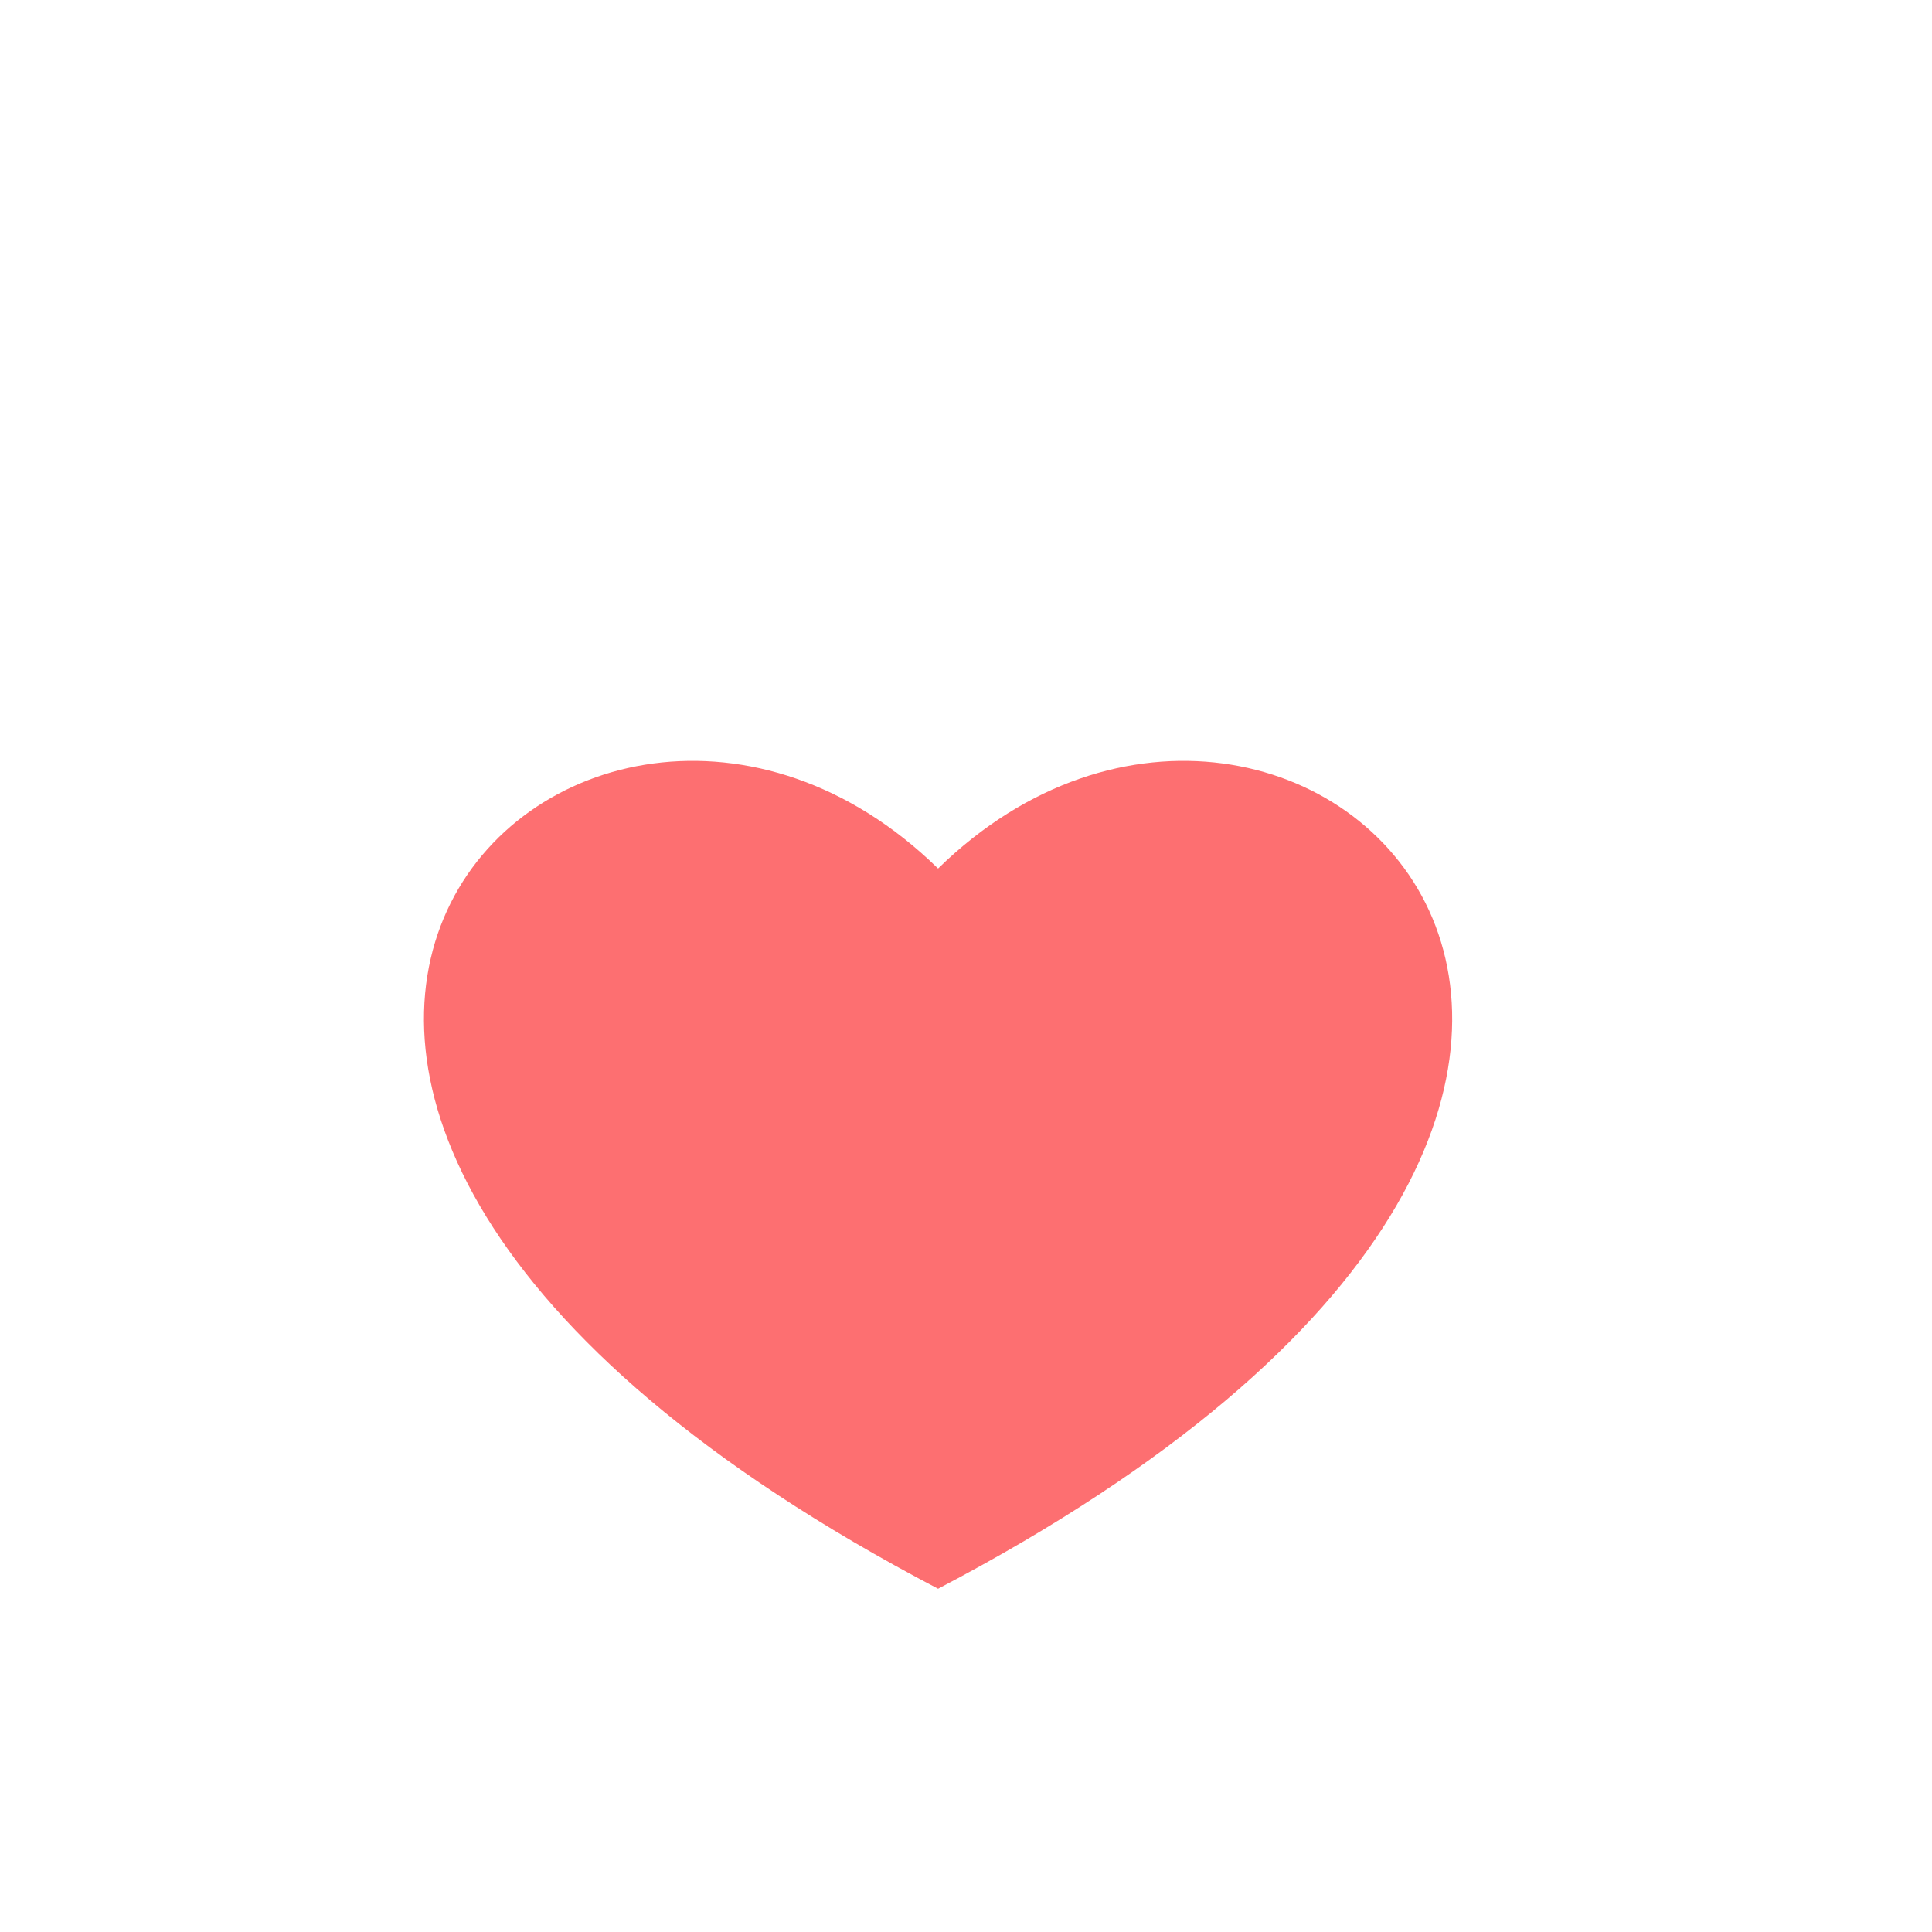 <?xml version="1.0" encoding="utf-8"?>
<!-- Generator: Adobe Illustrator 29.6.0, SVG Export Plug-In . SVG Version: 9.03 Build 0)  -->
<svg version="1.1" xmlns="http://www.w3.org/2000/svg" xmlns:xlink="http://www.w3.org/1999/xlink" x="0px" y="0px"
	 viewBox="0 0 200 200" style="enable-background:new 0 0 200 200;" xml:space="preserve">
<g id="Layer_1" style="display:none;">
	<path style="display:inline;fill:#FD6F71;" d="M97.109,164.467c98.514-51.634,37.027-110.742,0-74.556
		C60.082,53.725-1.404,112.833,97.109,164.467z"/>
	<path style="display:inline;" d="M95.754,167.061c0.83,0.435,1.874,0.444,2.721,0c21.184-11.102,36.549-23.284,45.673-36.203
		c9.984-14.143,9.995-25.586,8.244-32.696c-1.625-6.595-5.406-12.224-10.938-16.278c-5.321-3.9-12.044-6.048-18.93-6.048
		c-8.971,0-17.898,3.564-25.409,10.094c-7.51-6.528-16.44-10.094-25.411-10.094c-6.888,0-13.611,2.148-18.931,6.048
		c-5.533,4.054-9.316,9.683-10.939,16.278c-1.749,7.111-1.739,18.553,8.246,32.695C59.203,143.776,74.57,155.959,95.754,167.061z
		 M47.523,99.562c2.631-10.687,12.349-17.868,24.18-17.868c8.261,0,16.559,3.662,23.363,10.312c1.138,1.114,2.957,1.114,4.095,0
		c6.804-6.65,15.102-10.312,23.361-10.312c11.83,0,21.547,7.181,24.178,17.868c1.459,5.925,1.369,15.579-7.341,27.916
		c-8.389,11.882-22.598,23.207-42.246,33.675c-19.65-10.469-33.859-21.794-42.248-33.675
		C46.155,115.14,46.065,105.487,47.523,99.562z"/>
	<path style="display:inline;" d="M71.649,121.336c1.617,0,2.928-1.312,2.928-2.93v-4.61c0-1.617-1.311-2.928-2.928-2.928
		c-1.619,0-2.93,1.311-2.93,2.928v4.61C68.72,120.024,70.03,121.336,71.649,121.336z"/>
	<path style="display:inline;" d="M122.58,121.336c1.617,0,2.93-1.312,2.93-2.93v-4.61c0-1.617-1.312-2.928-2.93-2.928
		c-1.618,0-2.93,1.311-2.93,2.928v4.61C119.65,120.024,120.963,121.336,122.58,121.336z"/>
	<path style="display:inline;" d="M97.114,123.796c3.295,0,6.389-1.378,8.49-3.783c1.065-1.218,0.941-3.068-0.276-4.134
		c-1.219-1.065-3.07-0.941-4.134,0.278c-0.989,1.131-2.477,1.779-4.08,1.779c-1.605,0-3.091-0.648-4.08-1.779
		c-1.065-1.219-2.914-1.341-4.134-0.278c-1.218,1.065-1.343,2.916-0.278,4.134C90.724,122.418,93.82,123.796,97.114,123.796z"/>
</g>
<g id="Layer_16" style="display:none;">
	<path style="display:inline;fill:#EFEDEE;" d="M197.064,60.4v113.553c0,12.644-10.249,22.893-22.893,22.893H52.561
		c-12.642,0-22.893-10.249-22.893-22.893V60.4H197.064z"/>
	<path style="display:inline;fill:#D2D2D2;" d="M29.668,173.955c0,7.147,3.278,13.529,8.411,17.728h111.859
		c6.457,0,12.587-2.449,17.258-6.895c14.32-13.632,23.712-32.988,29.869-52.379V60.4H29.668V173.955z"/>
	<path style="display:inline;fill:#FD6F71;" d="M197.064,38.405V60.4H29.668V38.405c0-12.643,10.25-22.893,22.893-22.893h121.611
		C186.815,15.512,197.064,25.761,197.064,38.405z"/>
	<path style="display:inline;fill:#EFEDEE;" d="M197.064,60.4v113.553c0,12.644-10.249,22.893-22.893,22.893H52.561
		c-12.642,0-22.893-10.249-22.893-22.893V60.4H197.064z"/>
	<path style="display:inline;fill:#D2D2D2;" d="M29.668,173.955c0,7.147,3.278,13.529,8.411,17.728h111.859
		c6.457,0,12.587-2.449,17.258-6.895c14.32-13.632,23.712-32.988,29.869-52.379V60.4H29.668V173.955z"/>
</g>
<g id="Item_x5F_1" style="display:none;">
	<path style="display:inline;fill:#EFEDEE;" d="M197.064,60.4v113.553c0,12.644-10.249,22.893-22.893,22.893H52.561
		c-12.642,0-22.893-10.249-22.893-22.893V60.4H197.064z"/>
	<path style="display:inline;fill:#D2D2D2;" d="M29.668,173.955c0,7.147,3.278,13.529,8.411,17.728h111.859
		c6.457,0,12.587-2.449,17.258-6.895c14.32-13.632,23.712-32.988,29.869-52.379V60.4H29.668V173.955z"/>
	<path style="display:inline;fill:#EFEDEE;" d="M113.367,37.956L29.668,60.4c0,0-0.804,60.208-24.737,99.252
		c-5.449,8.89,0.9,20.311,11.325,20.311h133.682c3.416,0,6.705-1.309,9.178-3.665c36.87-35.095,37.948-115.896,37.948-115.896
		L113.367,37.956z"/>
	<path style="display:inline;fill:#FD6F71;" d="M197.064,38.405V60.4H29.668V38.405c0-12.643,10.25-22.893,22.893-22.893h121.611
		C186.815,15.512,197.064,25.761,197.064,38.405z"/>
	<path style="display:inline;" d="M200,38.405c0-13.248-10.03-24.191-22.893-25.652v-2.125c0-5.644-4.593-10.237-10.237-10.237
		c-5.646,0-10.239,4.593-10.239,10.237v1.955H141.85v-1.955c0-5.644-4.593-10.237-10.237-10.237
		c-5.646,0-10.237,4.593-10.237,10.237v1.955h-14.781v-1.955c0-5.644-4.593-10.237-10.237-10.237
		c-5.646,0-10.237,4.593-10.237,10.237v1.955H71.339v-1.955c0-5.644-4.593-10.237-10.237-10.237
		c-5.646,0-10.239,4.593-10.239,10.237v2.017c-13.446,0.88-24.12,12.094-24.12,25.76v21.968
		c-0.011,0.674-0.712,38.721-12.865,73.145c-0.539,1.526,0.261,3.198,1.787,3.737c0.324,0.114,0.652,0.17,0.977,0.17
		c1.207,0,2.338-0.752,2.762-1.956c10.704-30.324,12.736-62.431,13.115-72.136h124.545c1.618,0,2.93-1.312,2.93-2.93
		c0-1.618-1.312-2.93-2.93-2.93H32.604V38.405c0-10.434,8.046-19.025,18.26-19.891v1.883c0,5.548,4.654,10.237,10.237,10.237
		c5.553,0,10.239-4.694,10.239-10.237v-1.955h14.78v1.955c0,5.644,4.593,10.237,10.237,10.237c5.565,0,10.239-4.675,10.239-10.237
		v-1.955h14.781v1.955c0,5.562,4.673,10.237,10.237,10.237c5.554,0,10.237-4.692,10.237-10.237v-1.955h14.781v1.955
		c0,5.548,4.651,10.237,10.237,10.237c5.555,0,10.239-4.691,10.239-10.237v-1.741c9.623,1.422,17.033,9.737,17.033,19.749v19.068
		h-25.359c-1.618,0-2.93,1.311-2.93,2.928c0,1.619,1.312,2.93,2.93,2.93h25.261c-0.267,6.255-1.241,21.686-4.66,39.572
		c-0.011,0.058-0.023,0.116-0.034,0.174c-4.478,23.346-11.96,48.1-27.795,66.415c-3.014,3.487-6.614,7.543-11.611,7.543H16.261
		c-3.807,0-7.188-1.98-9.045-5.296c-1.87-3.338-1.788-7.283,0.216-10.553c2.573-4.195,5-8.83,7.219-13.776
		c0.662-1.477,0.002-3.211-1.474-3.873c-1.477-0.661-3.21-0.002-3.873,1.475c-2.115,4.717-4.425,9.128-6.866,13.111
		c-3.128,5.104-3.253,11.264-0.334,16.477c2.908,5.194,8.2,8.295,14.157,8.295h12.08c3.705,10.045,13.362,16.884,24.225,16.884
		h121.611c14.238,0,25.822-11.585,25.822-25.823V38.405z M56.723,10.628c0-2.414,1.964-4.378,4.378-4.378
		c2.414,0,4.378,1.964,4.378,4.378v9.769c0,2.354-1.98,4.378-4.378,4.378c-2.365,0-4.378-2.012-4.378-4.378V10.628z M96.356,6.25
		c2.415,0,4.379,1.964,4.379,4.378v9.769c0,2.354-1.984,4.378-4.379,4.378c-2.414,0-4.378-1.964-4.378-4.378v-9.769
		C91.979,8.214,93.942,6.25,96.356,6.25z M127.236,10.628c0-2.414,1.964-4.378,4.378-4.378c2.414,0,4.378,1.964,4.378,4.378v9.769
		c0,2.386-1.995,4.378-4.378,4.378c-2.38,0-4.378-2-4.378-4.378V10.628z M162.491,10.628c0-2.414,1.964-4.378,4.378-4.378
		c2.415,0,4.379,1.964,4.379,4.378v9.769c0,2.38-2.002,4.378-4.379,4.378c-2.38,0-4.378-1.999-4.378-4.378V10.628z M194.141,173.955
		c0,11.008-8.955,19.963-19.963,19.963H52.566c-7.646,0-14.52-4.381-17.851-11.025h115.228c4.19,0,8.168-1.588,11.197-4.472
		c3.405-3.241,6.471-6.818,9.246-10.609c9.917-13.55,16.136-29.518,20.549-45.616c1.201-4.379,2.264-8.8,3.204-13.243V173.955z"/>
</g>
<g id="Item_x5F_2" style="display:none;">
	<path style="display:inline;fill:#D2D2D2;" d="M29.668,173.955c0,7.147,3.278,13.529,8.411,17.728h111.859
		c6.457,0,12.587-2.449,17.258-6.895c14.32-13.632,23.712-32.988,29.869-52.379V60.4H29.668V173.955z"/>
</g>
<g id="Item_x5F_3" style="display:none;">
	<path style="display:inline;fill:#EFEDEE;" d="M113.367,37.956L29.668,60.4c0,0-0.804,60.208-24.737,99.252
		c-5.449,8.89,0.9,20.311,11.325,20.311h133.682c3.416,0,6.705-1.309,9.178-3.665c36.87-35.095,37.948-115.896,37.948-115.896
		L113.367,37.956z"/>
</g>
<g id="Item_x5F_4" style="display:none;">
	<path style="display:inline;fill:#FD6F71;" d="M197.064,38.405V60.4H29.668V38.405c0-12.643,10.25-22.893,22.893-22.893h121.611
		C186.815,15.512,197.064,25.761,197.064,38.405z"/>
</g>
<g id="Item_x5F_5" style="display:none;">
	<path style="display:inline;fill:#3A484A;" d="M61.096,3.32c-4.038,0-7.309,3.271-7.309,7.307v9.769
		c0,4.036,3.271,7.307,7.309,7.307c4.036,0,7.307-3.271,7.307-7.307v-9.769C68.404,6.592,65.132,3.32,61.096,3.32z"/>
</g>
<g id="Item_x5F_6" style="display:none;">
	<path style="display:inline;fill:#3A484A;" d="M96.352,3.32c-4.036,0-7.307,3.271-7.307,7.307v9.769
		c0,4.036,3.271,7.307,7.307,7.307c4.036,0,7.307-3.271,7.307-7.307v-9.769C103.659,6.592,100.388,3.32,96.352,3.32z"/>
</g>
<g id="Item_x5F_7" style="display:none;">
	<path style="display:inline;fill:#3A484A;" d="M131.607,3.32c-4.036,0-7.307,3.271-7.307,7.307v9.769
		c0,4.036,3.271,7.307,7.307,7.307s7.309-3.271,7.309-7.307v-9.769C138.916,6.592,135.643,3.32,131.607,3.32z"/>
</g>
<g id="Item_x5F_8" style="display:none;">
	<path style="display:inline;fill:#3A484A;" d="M166.864,3.32c-4.036,0-7.309,3.271-7.309,7.307v9.769
		c0,4.036,3.273,7.307,7.309,7.307c4.036,0,7.307-3.271,7.307-7.307v-9.769C174.171,6.592,170.9,3.32,166.864,3.32z"/>
</g>
<g id="Item_x5F_9">
	<path style="fill:#FD6F71;" d="M97.109,164.467c98.514-51.634,37.027-110.742,0-74.556C60.082,53.725-1.404,112.833,97.109,164.467
		z"/>
</g>
<g id="Item_x5F_10" style="display:none;">
	<path style="display:inline;" d="M95.754,167.061c0.83,0.435,1.874,0.444,2.721,0c21.184-11.102,36.549-23.284,45.673-36.203
		c9.984-14.143,9.995-25.586,8.244-32.696c-1.625-6.595-5.406-12.224-10.938-16.278c-5.321-3.9-12.044-6.048-18.93-6.048
		c-8.971,0-17.898,3.564-25.409,10.094c-7.51-6.528-16.44-10.094-25.411-10.094c-6.888,0-13.611,2.148-18.931,6.048
		c-5.533,4.054-9.316,9.683-10.939,16.278c-1.749,7.111-1.739,18.553,8.246,32.695C59.203,143.776,74.57,155.959,95.754,167.061z
		 M47.523,99.562c2.631-10.687,12.349-17.868,24.18-17.868c8.261,0,16.559,3.662,23.363,10.312c1.138,1.114,2.957,1.114,4.095,0
		c6.804-6.65,15.102-10.312,23.361-10.312c11.83,0,21.547,7.181,24.178,17.868c1.459,5.925,1.369,15.579-7.341,27.916
		c-8.389,11.882-22.598,23.207-42.246,33.675c-19.65-10.469-33.859-21.794-42.248-33.675
		C46.155,115.14,46.065,105.487,47.523,99.562z"/>
</g>
<g id="Item_x5F_11" style="display:none;">
	<path style="display:inline;" d="M71.649,121.336c1.617,0,2.928-1.312,2.928-2.93v-4.61c0-1.617-1.311-2.928-2.928-2.928
		c-1.619,0-2.93,1.311-2.93,2.928v4.61C68.72,120.024,70.03,121.336,71.649,121.336z"/>
</g>
<g id="Item_x5F_12" style="display:none;">
	<path style="display:inline;" d="M122.58,121.336c1.617,0,2.93-1.312,2.93-2.93v-4.61c0-1.617-1.312-2.928-2.93-2.928
		c-1.618,0-2.93,1.311-2.93,2.928v4.61C119.65,120.024,120.963,121.336,122.58,121.336z"/>
</g>
<g id="Item_x5F_13" style="display:none;">
	<path style="display:inline;" d="M97.114,123.796c3.295,0,6.389-1.378,8.49-3.783c1.065-1.218,0.941-3.068-0.276-4.134
		c-1.219-1.065-3.07-0.941-4.134,0.278c-0.989,1.131-2.477,1.779-4.08,1.779c-1.605,0-3.091-0.648-4.08-1.779
		c-1.065-1.219-2.914-1.341-4.134-0.278c-1.218,1.065-1.343,2.916-0.278,4.134C90.724,122.418,93.82,123.796,97.114,123.796z"/>
</g>
<g id="Item_x5F_14" style="display:none;">
	<path style="display:inline;" d="M200,38.405c0-13.248-10.03-24.191-22.893-25.652v-2.125c0-5.644-4.593-10.237-10.237-10.237
		c-5.646,0-10.239,4.593-10.239,10.237v1.955H141.85v-1.955c0-5.644-4.593-10.237-10.237-10.237
		c-5.646,0-10.237,4.593-10.237,10.237v1.955h-14.781v-1.955c0-5.644-4.593-10.237-10.237-10.237
		c-5.646,0-10.237,4.593-10.237,10.237v1.955H71.339v-1.955c0-5.644-4.593-10.237-10.237-10.237
		c-5.646,0-10.239,4.593-10.239,10.237v2.017c-13.446,0.88-24.12,12.094-24.12,25.76v21.968
		c-0.011,0.674-0.712,38.721-12.865,73.145c-0.539,1.526,0.261,3.198,1.787,3.737c0.324,0.114,0.652,0.17,0.977,0.17
		c1.207,0,2.338-0.752,2.762-1.956c10.704-30.324,12.736-62.431,13.115-72.136h124.545c1.618,0,2.93-1.312,2.93-2.93
		c0-1.618-1.312-2.93-2.93-2.93H32.604V38.405c0-10.434,8.046-19.025,18.26-19.891v1.883c0,5.548,4.654,10.237,10.237,10.237
		c5.553,0,10.239-4.694,10.239-10.237v-1.955h14.78v1.955c0,5.644,4.593,10.237,10.237,10.237c5.565,0,10.239-4.675,10.239-10.237
		v-1.955h14.781v1.955c0,5.562,4.673,10.237,10.237,10.237c5.554,0,10.237-4.692,10.237-10.237v-1.955h14.781v1.955
		c0,5.548,4.651,10.237,10.237,10.237c5.555,0,10.239-4.691,10.239-10.237v-1.741c9.623,1.422,17.033,9.737,17.033,19.749v19.068
		h-25.359c-1.618,0-2.93,1.311-2.93,2.928c0,1.619,1.312,2.93,2.93,2.93h25.261c-0.267,6.255-1.241,21.686-4.66,39.572
		c-0.011,0.058-0.023,0.116-0.034,0.174c-4.478,23.346-11.96,48.1-27.795,66.415c-3.014,3.487-6.614,7.543-11.611,7.543H16.261
		c-3.807,0-7.188-1.98-9.045-5.296c-1.87-3.338-1.788-7.283,0.216-10.553c2.573-4.195,5-8.83,7.219-13.776
		c0.662-1.477,0.002-3.211-1.474-3.873c-1.477-0.661-3.21-0.002-3.873,1.475c-2.115,4.717-4.425,9.128-6.866,13.111
		c-3.128,5.104-3.253,11.264-0.334,16.477c2.908,5.194,8.2,8.295,14.157,8.295h12.08c3.705,10.045,13.362,16.884,24.225,16.884
		h121.611c14.238,0,25.822-11.585,25.822-25.823V38.405z M56.723,10.628c0-2.414,1.964-4.378,4.378-4.378
		c2.414,0,4.378,1.964,4.378,4.378v9.769c0,2.354-1.98,4.378-4.378,4.378c-2.365,0-4.378-2.012-4.378-4.378V10.628z M96.356,6.25
		c2.415,0,4.379,1.964,4.379,4.378v9.769c0,2.354-1.984,4.378-4.379,4.378c-2.414,0-4.378-1.964-4.378-4.378v-9.769
		C91.979,8.214,93.942,6.25,96.356,6.25z M127.236,10.628c0-2.414,1.964-4.378,4.378-4.378c2.414,0,4.378,1.964,4.378,4.378v9.769
		c0,2.386-1.995,4.378-4.378,4.378c-2.38,0-4.378-2-4.378-4.378V10.628z M162.491,10.628c0-2.414,1.964-4.378,4.378-4.378
		c2.415,0,4.379,1.964,4.379,4.378v9.769c0,2.38-2.002,4.378-4.379,4.378c-2.38,0-4.378-1.999-4.378-4.378V10.628z M194.141,173.955
		c0,11.008-8.955,19.963-19.963,19.963H52.566c-7.646,0-14.52-4.381-17.851-11.025h115.228c4.19,0,8.168-1.588,11.197-4.472
		c3.405-3.241,6.471-6.818,9.246-10.609c9.917-13.55,16.136-29.518,20.549-45.616c1.201-4.379,2.264-8.8,3.204-13.243V173.955z"/>
</g>
</svg>
